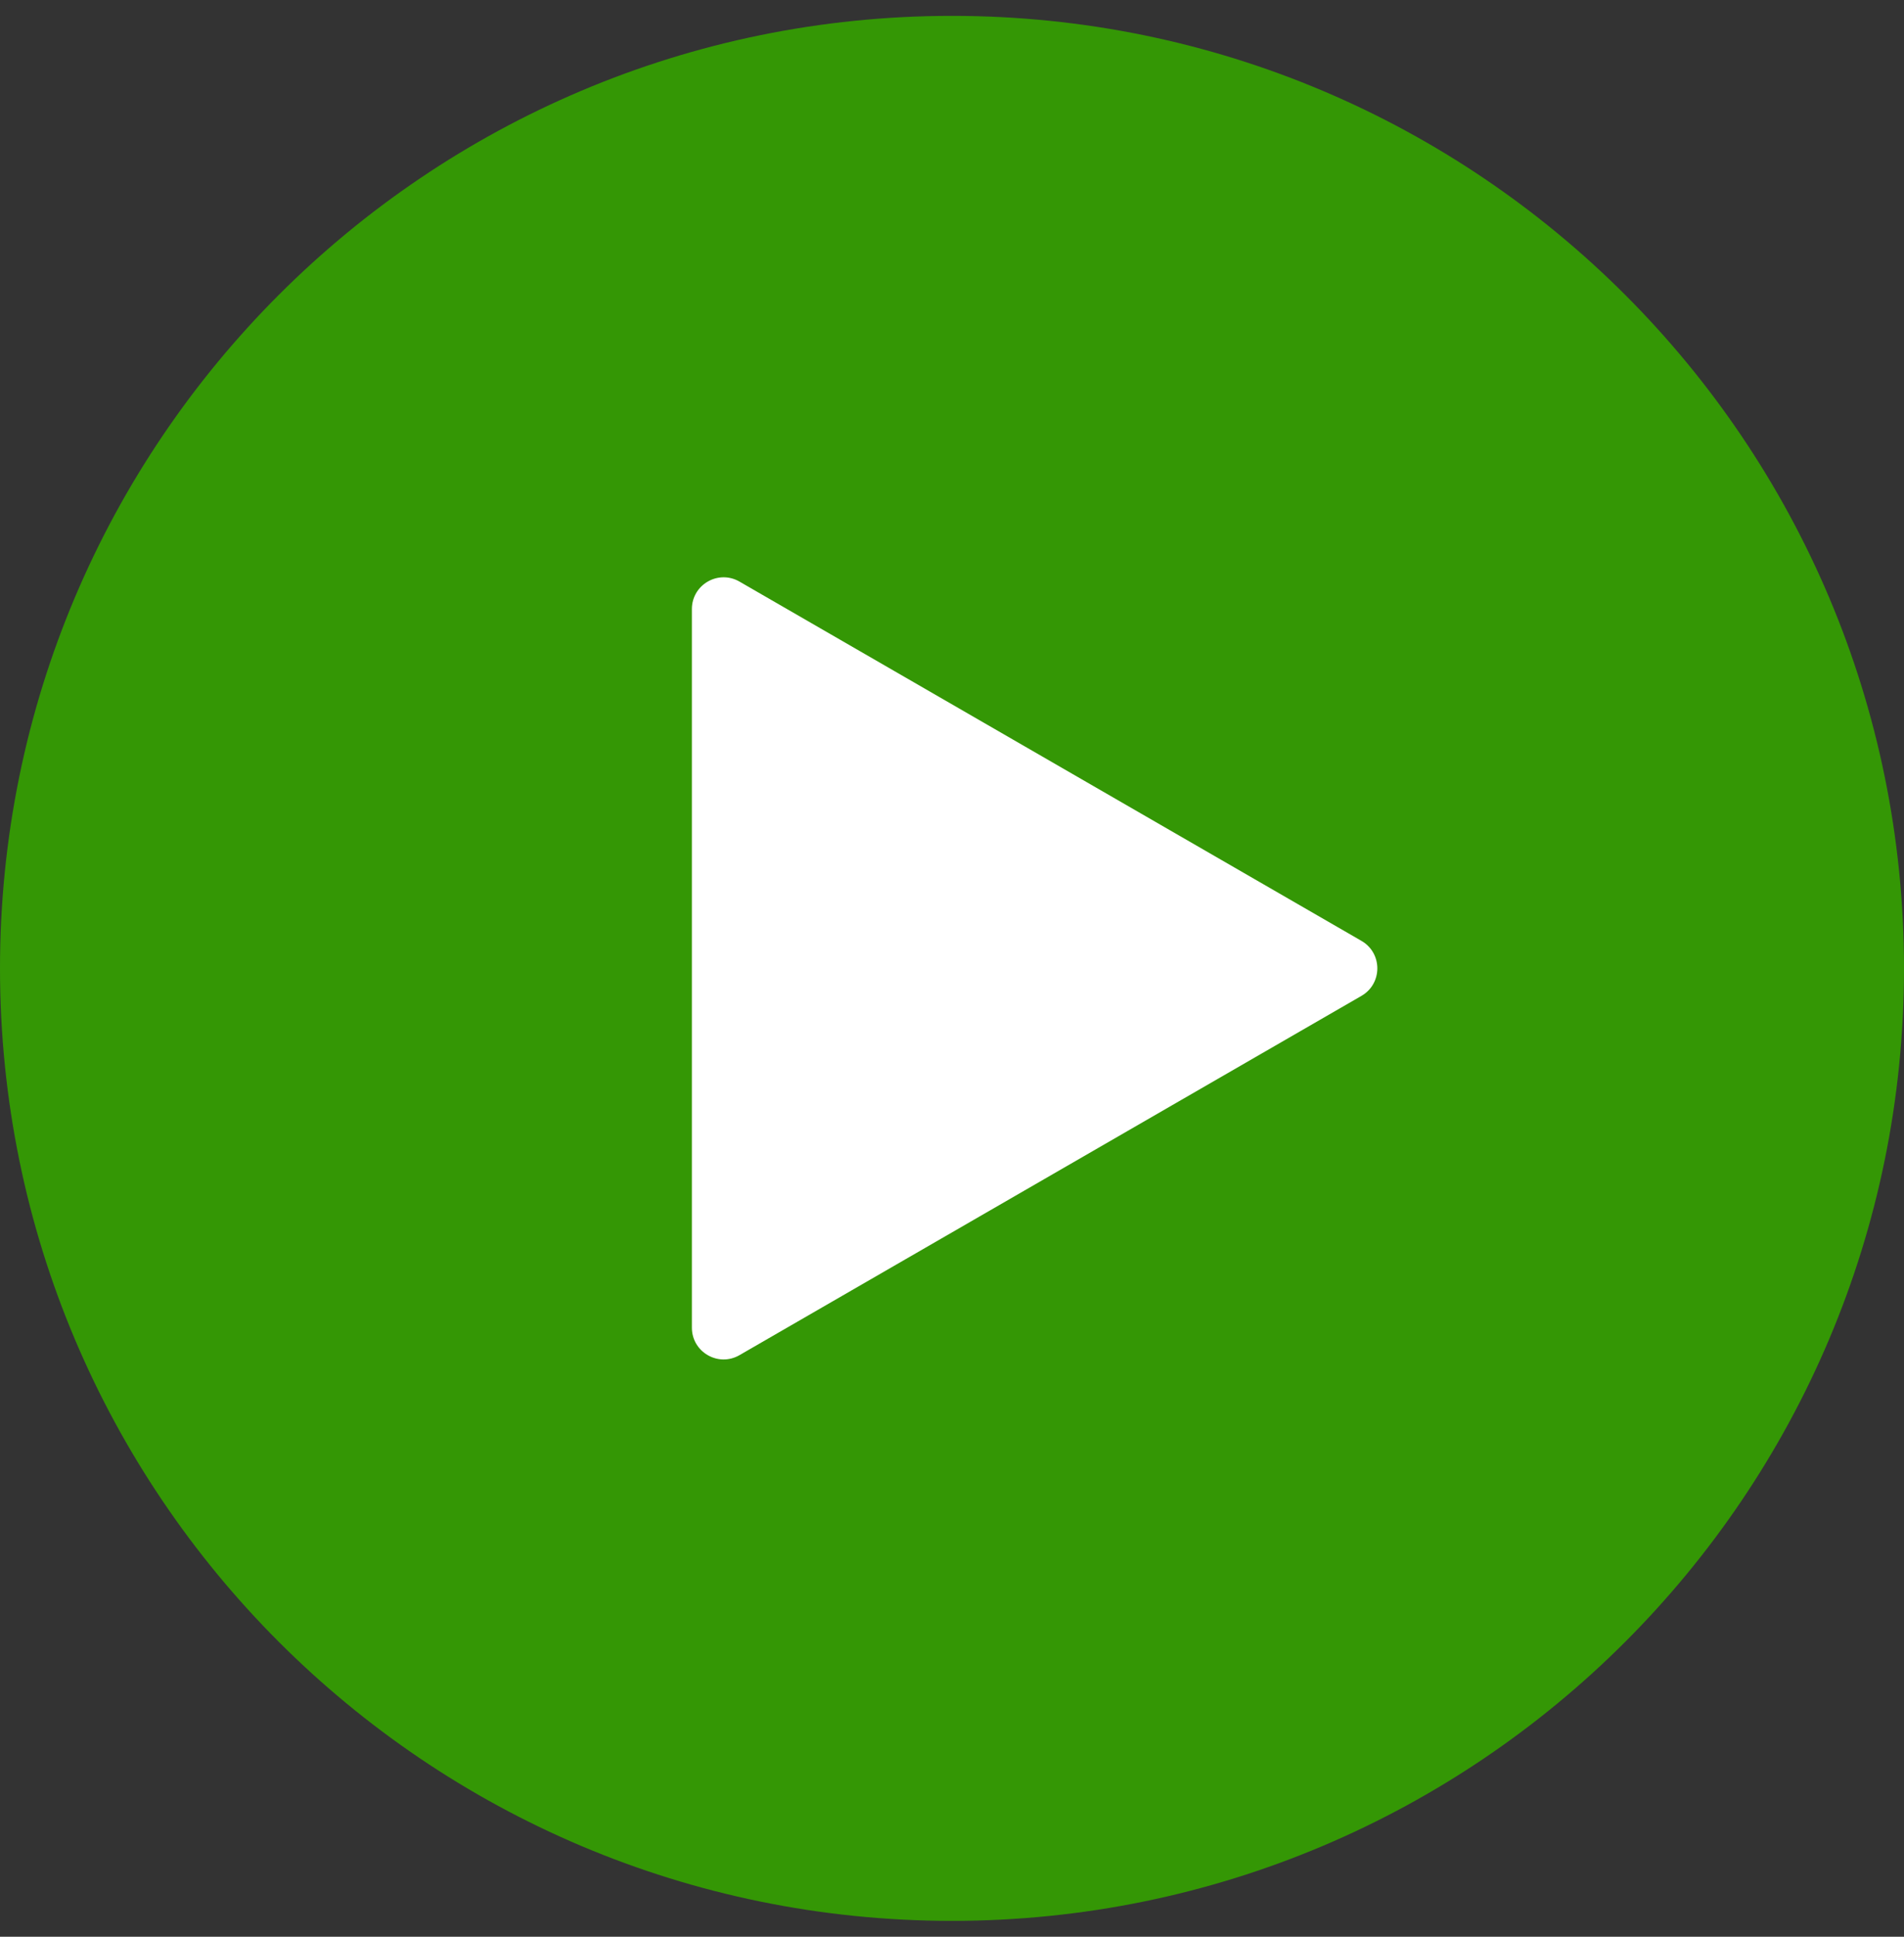 <svg width="60" height="61" viewBox="0 0 60 61" fill="none" xmlns="http://www.w3.org/2000/svg">
<rect x="0" y="0" width="60" height="61" fill="#333333" stroke="none"/>
<g clip-path="url(#clip0_3_3778)">
<path d="M30 0.5C13.431 0.5 0 13.931 0 30.5C0 47.069 13.431 60.5 30 60.5C46.569 60.5 60 47.069 60 30.5C60 13.931 46.569 0.5 30 0.5Z" fill="#349705"/>
<path d="M23.303 42.682C22.636 43.067 21.803 42.586 21.803 41.816V19.184C21.803 18.414 22.636 17.933 23.303 18.318L42.903 29.634C43.57 30.019 43.57 30.981 42.903 31.366L23.303 42.682Z" fill="white"/>
</g>
<defs>
<clipPath id="clip0_3_3778">
<rect width="60" height="60" fill="white" transform="translate(0 0.5)"/>
</clipPath>
</defs>
</svg>
